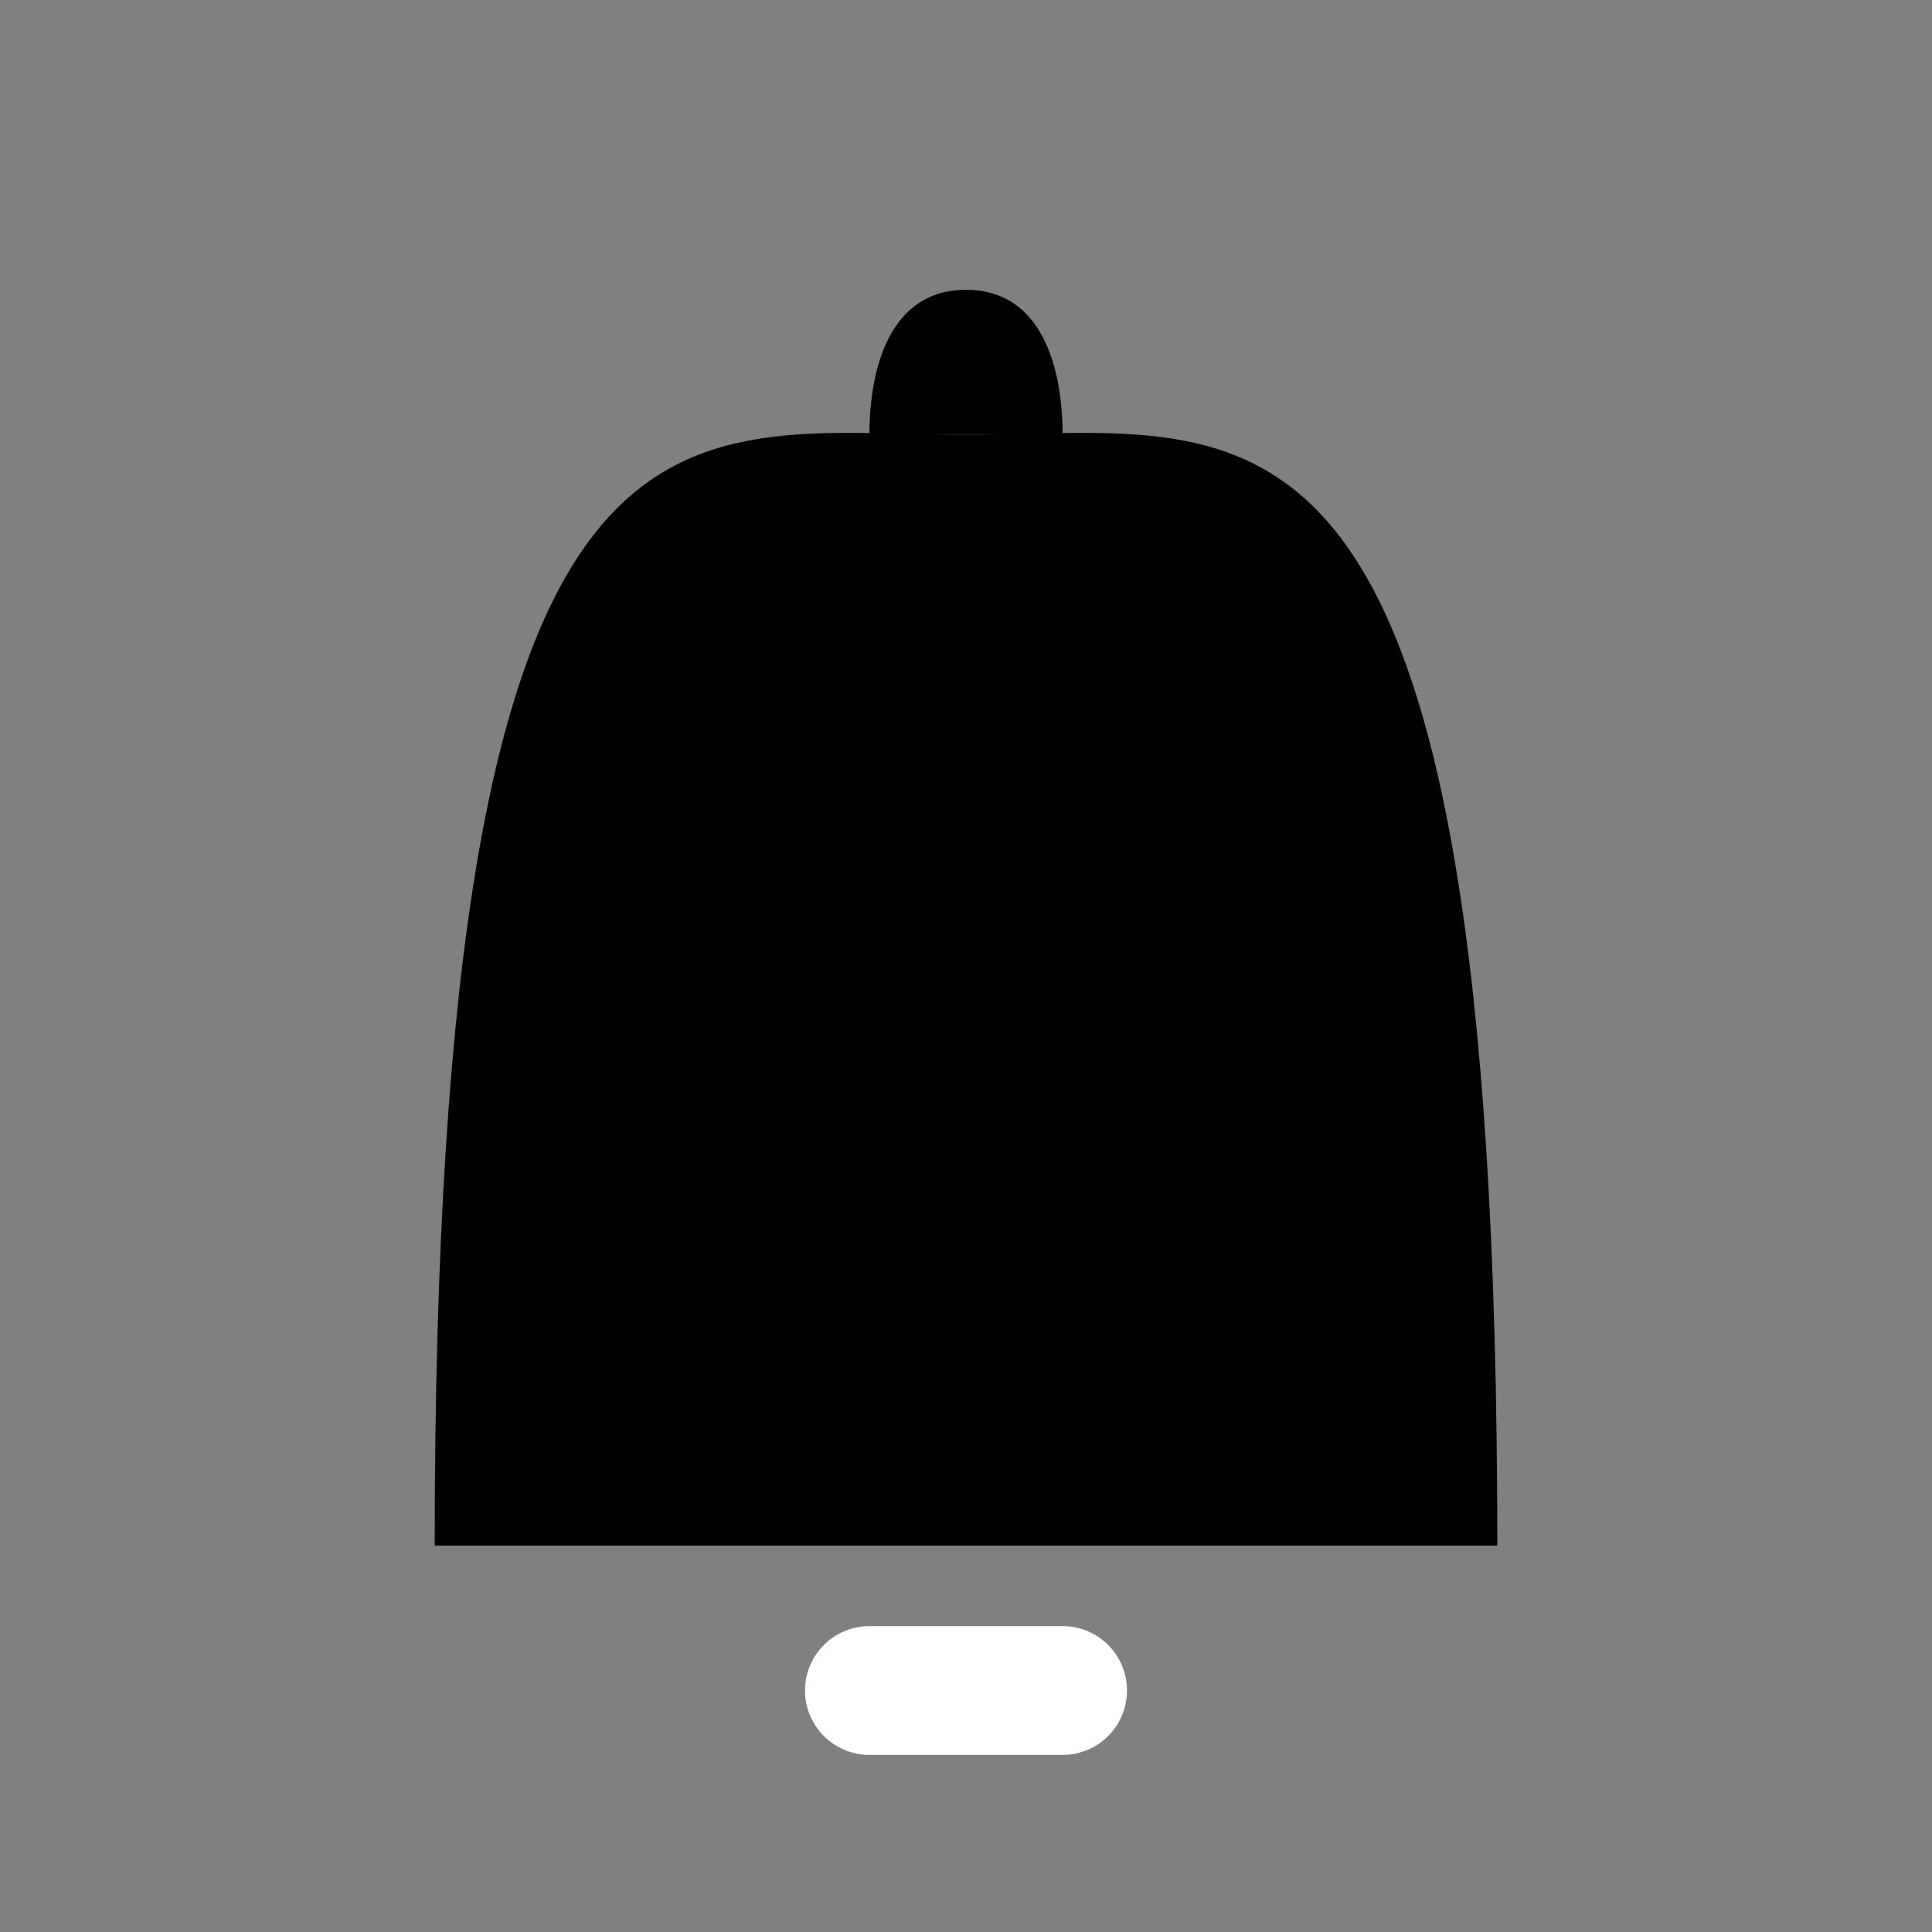 <svg width="15" height="15" viewBox="0 0 15 15" fill="currentColor" xmlns="http://www.w3.org/2000/svg">
<rect x="0" y="0" width="15" height="15" fill="#808080" stroke="none"/>
<path d="M11.625 12H3.375C3.375 2.625 5.25 3.375 7.5 3.375C9.75 3.375 11.625 2.625 11.625 12Z" fill="inherit"/>
<path d="M7.5 2.25C6.9 2.25 6.75 2.875 6.75 3.375H8.25C8.25 2.875 8.1 2.25 7.5 2.25Z" fill="inherit"/>
<path d="M6.75 13.125H8.25" stroke="#FFF" stroke-linecap="round"/>
</svg>
